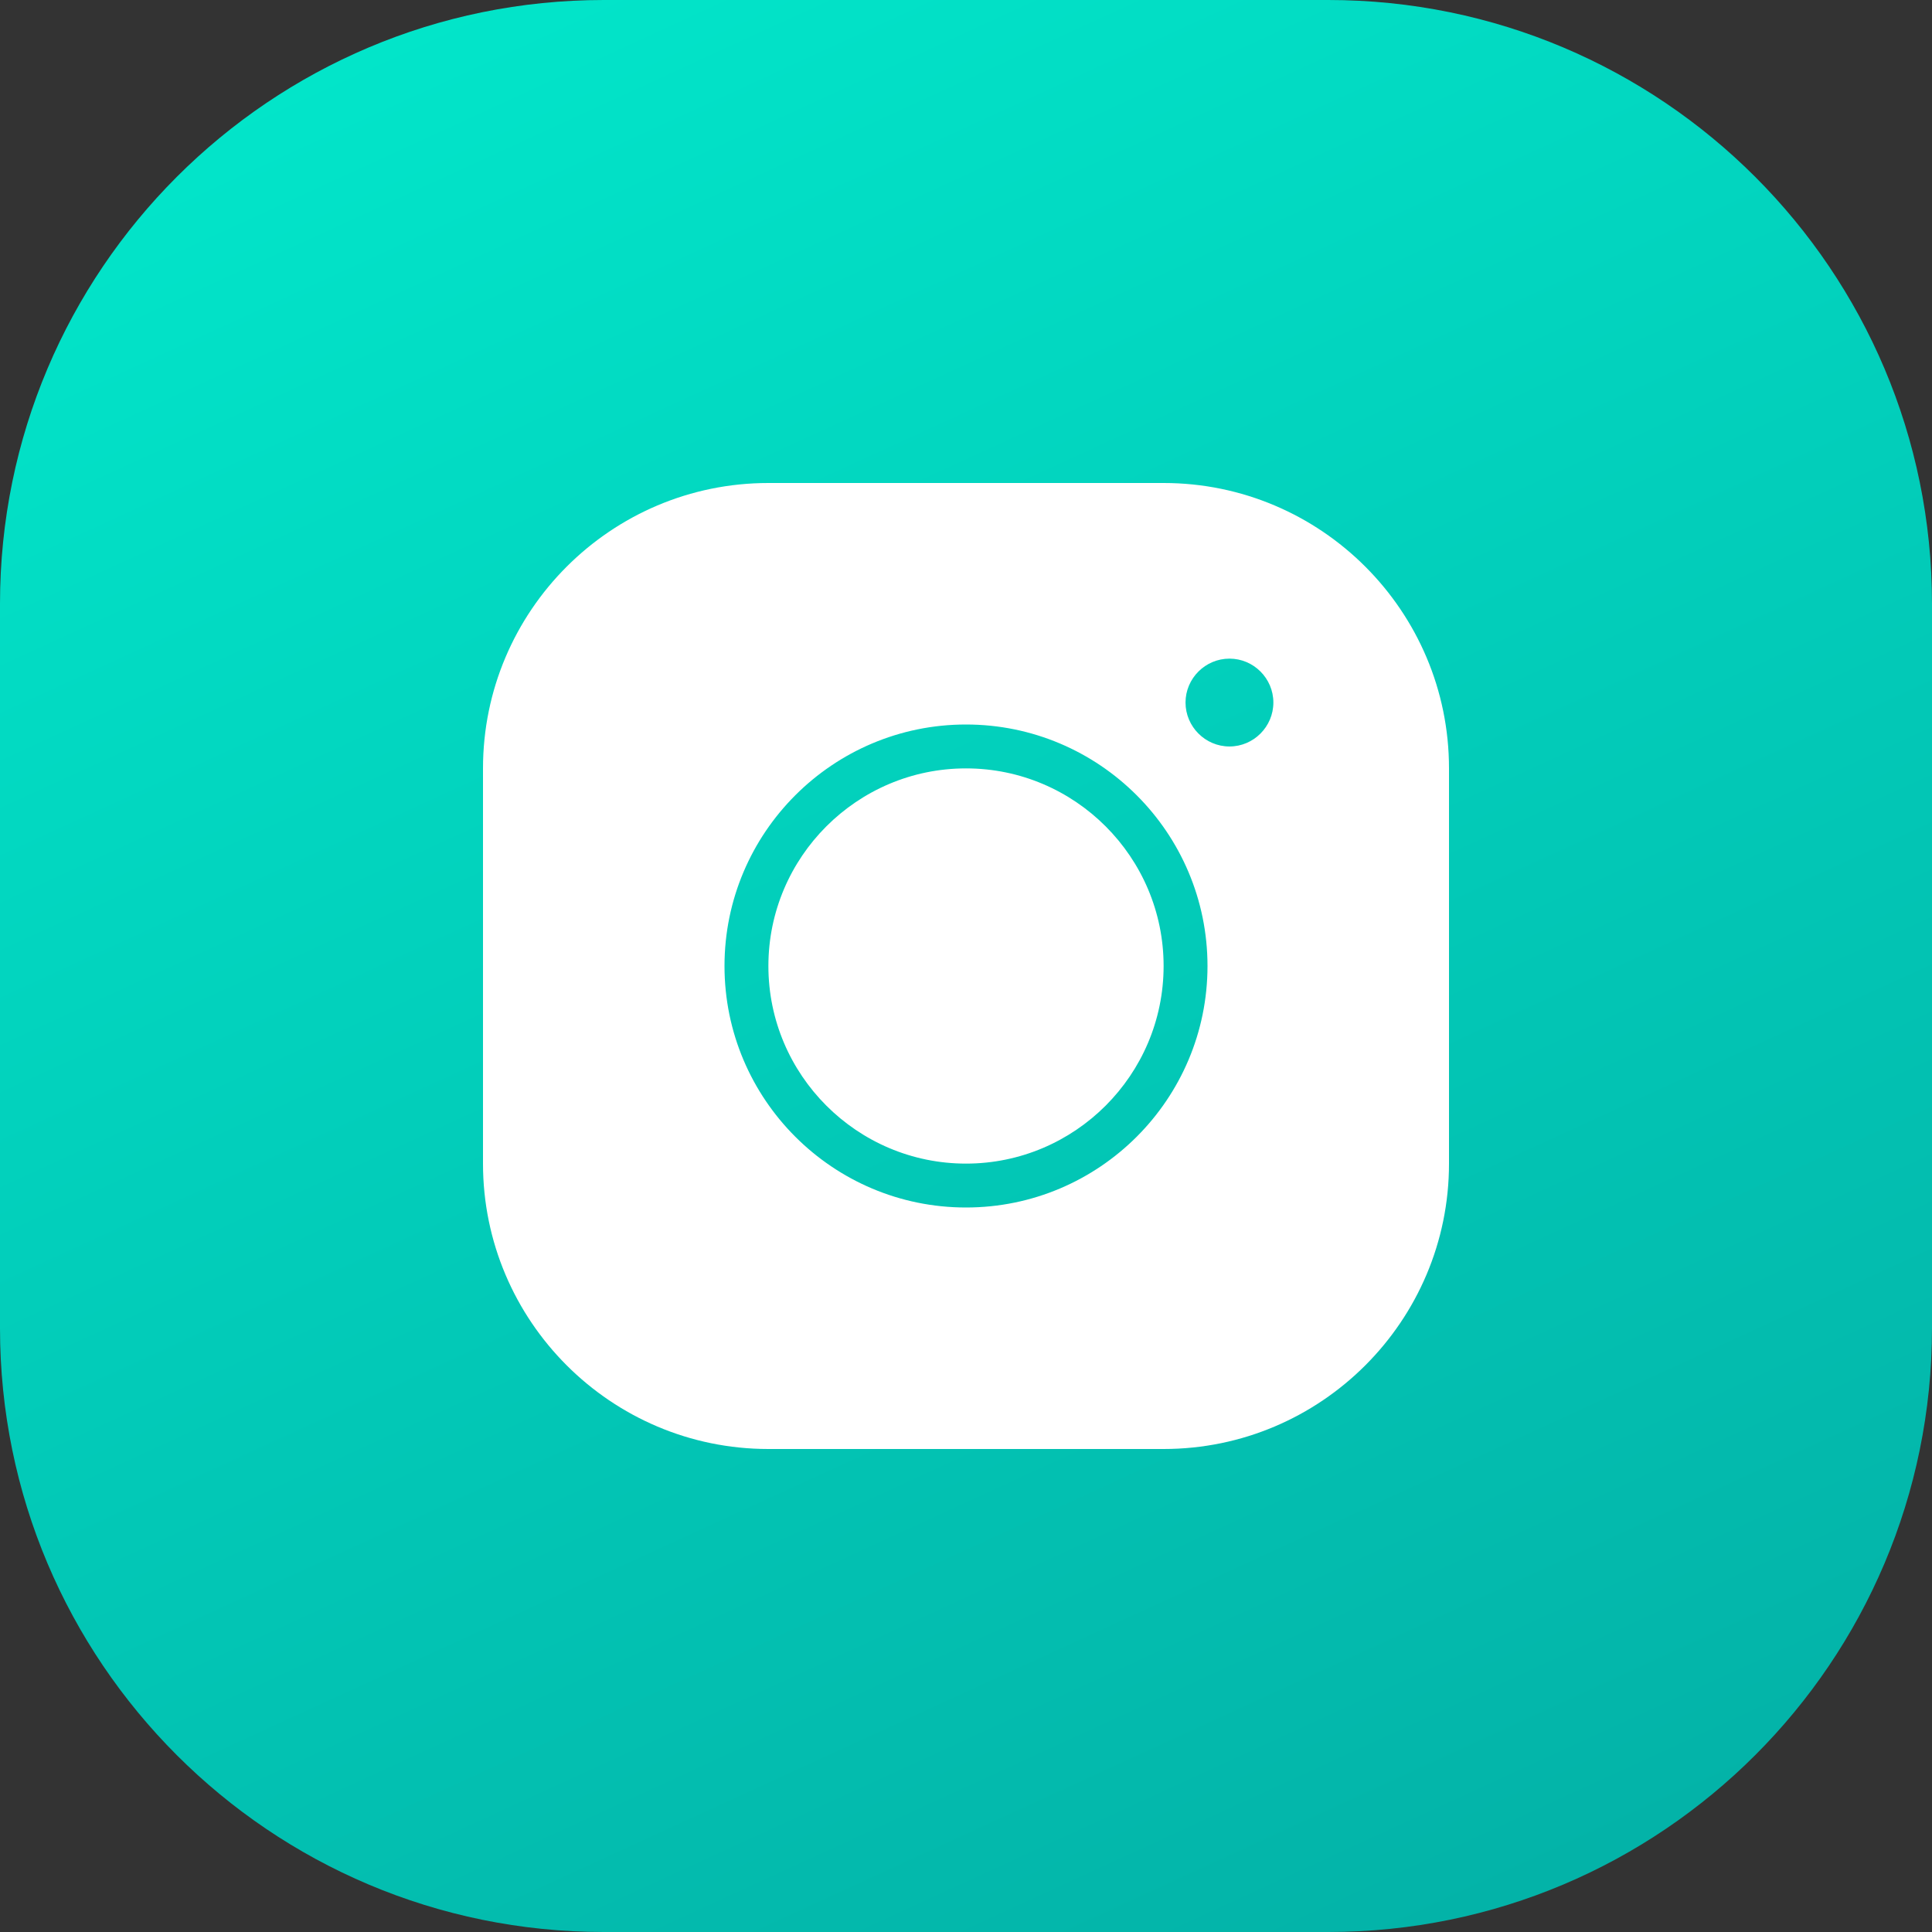 <svg width="32" height="32" viewBox="0 0 32 32" fill="none" xmlns="http://www.w3.org/2000/svg">
<rect x="0" y="0" width="32" height="32" fill="#333333" stroke="none"/>
<path d="M0 10C0 4.477 4.477 0 10 0H22C27.523 0 32 4.477 32 10V22C32 27.523 27.523 32 22 32H10C4.477 32 0 27.523 0 22V10Z" fill="url(#paint0_linear_157_1662)"/>
<path d="M12.727 8C10.12 8 8 10.12 8 12.727V19.273C8 21.88 10.12 24 12.727 24H19.273C21.88 24 24 21.88 24 19.273V12.727C24 10.12 21.88 8 19.273 8H12.727ZM20.364 10.909C20.764 10.909 21.091 11.236 21.091 11.636C21.091 12.036 20.764 12.364 20.364 12.364C19.964 12.364 19.636 12.036 19.636 11.636C19.636 11.236 19.964 10.909 20.364 10.909ZM16 12C18.207 12 20 13.793 20 16C20 18.207 18.207 20 16 20C13.793 20 12 18.207 12 16C12 13.793 13.793 12 16 12ZM16 12.727C14.196 12.727 12.727 14.196 12.727 16C12.727 17.804 14.196 19.273 16 19.273C17.804 19.273 19.273 17.804 19.273 16C19.273 14.196 17.804 12.727 16 12.727Z" fill="white"/>
<defs>
<linearGradient id="paint0_linear_157_1662" x1="11.05" y1="-21.936" x2="48.886" y2="60.448" gradientUnits="userSpaceOnUse">
<stop stop-color="#01FFDB"/>
<stop offset="1" stop-color="#048086"/>
</linearGradient>
</defs>
</svg>
